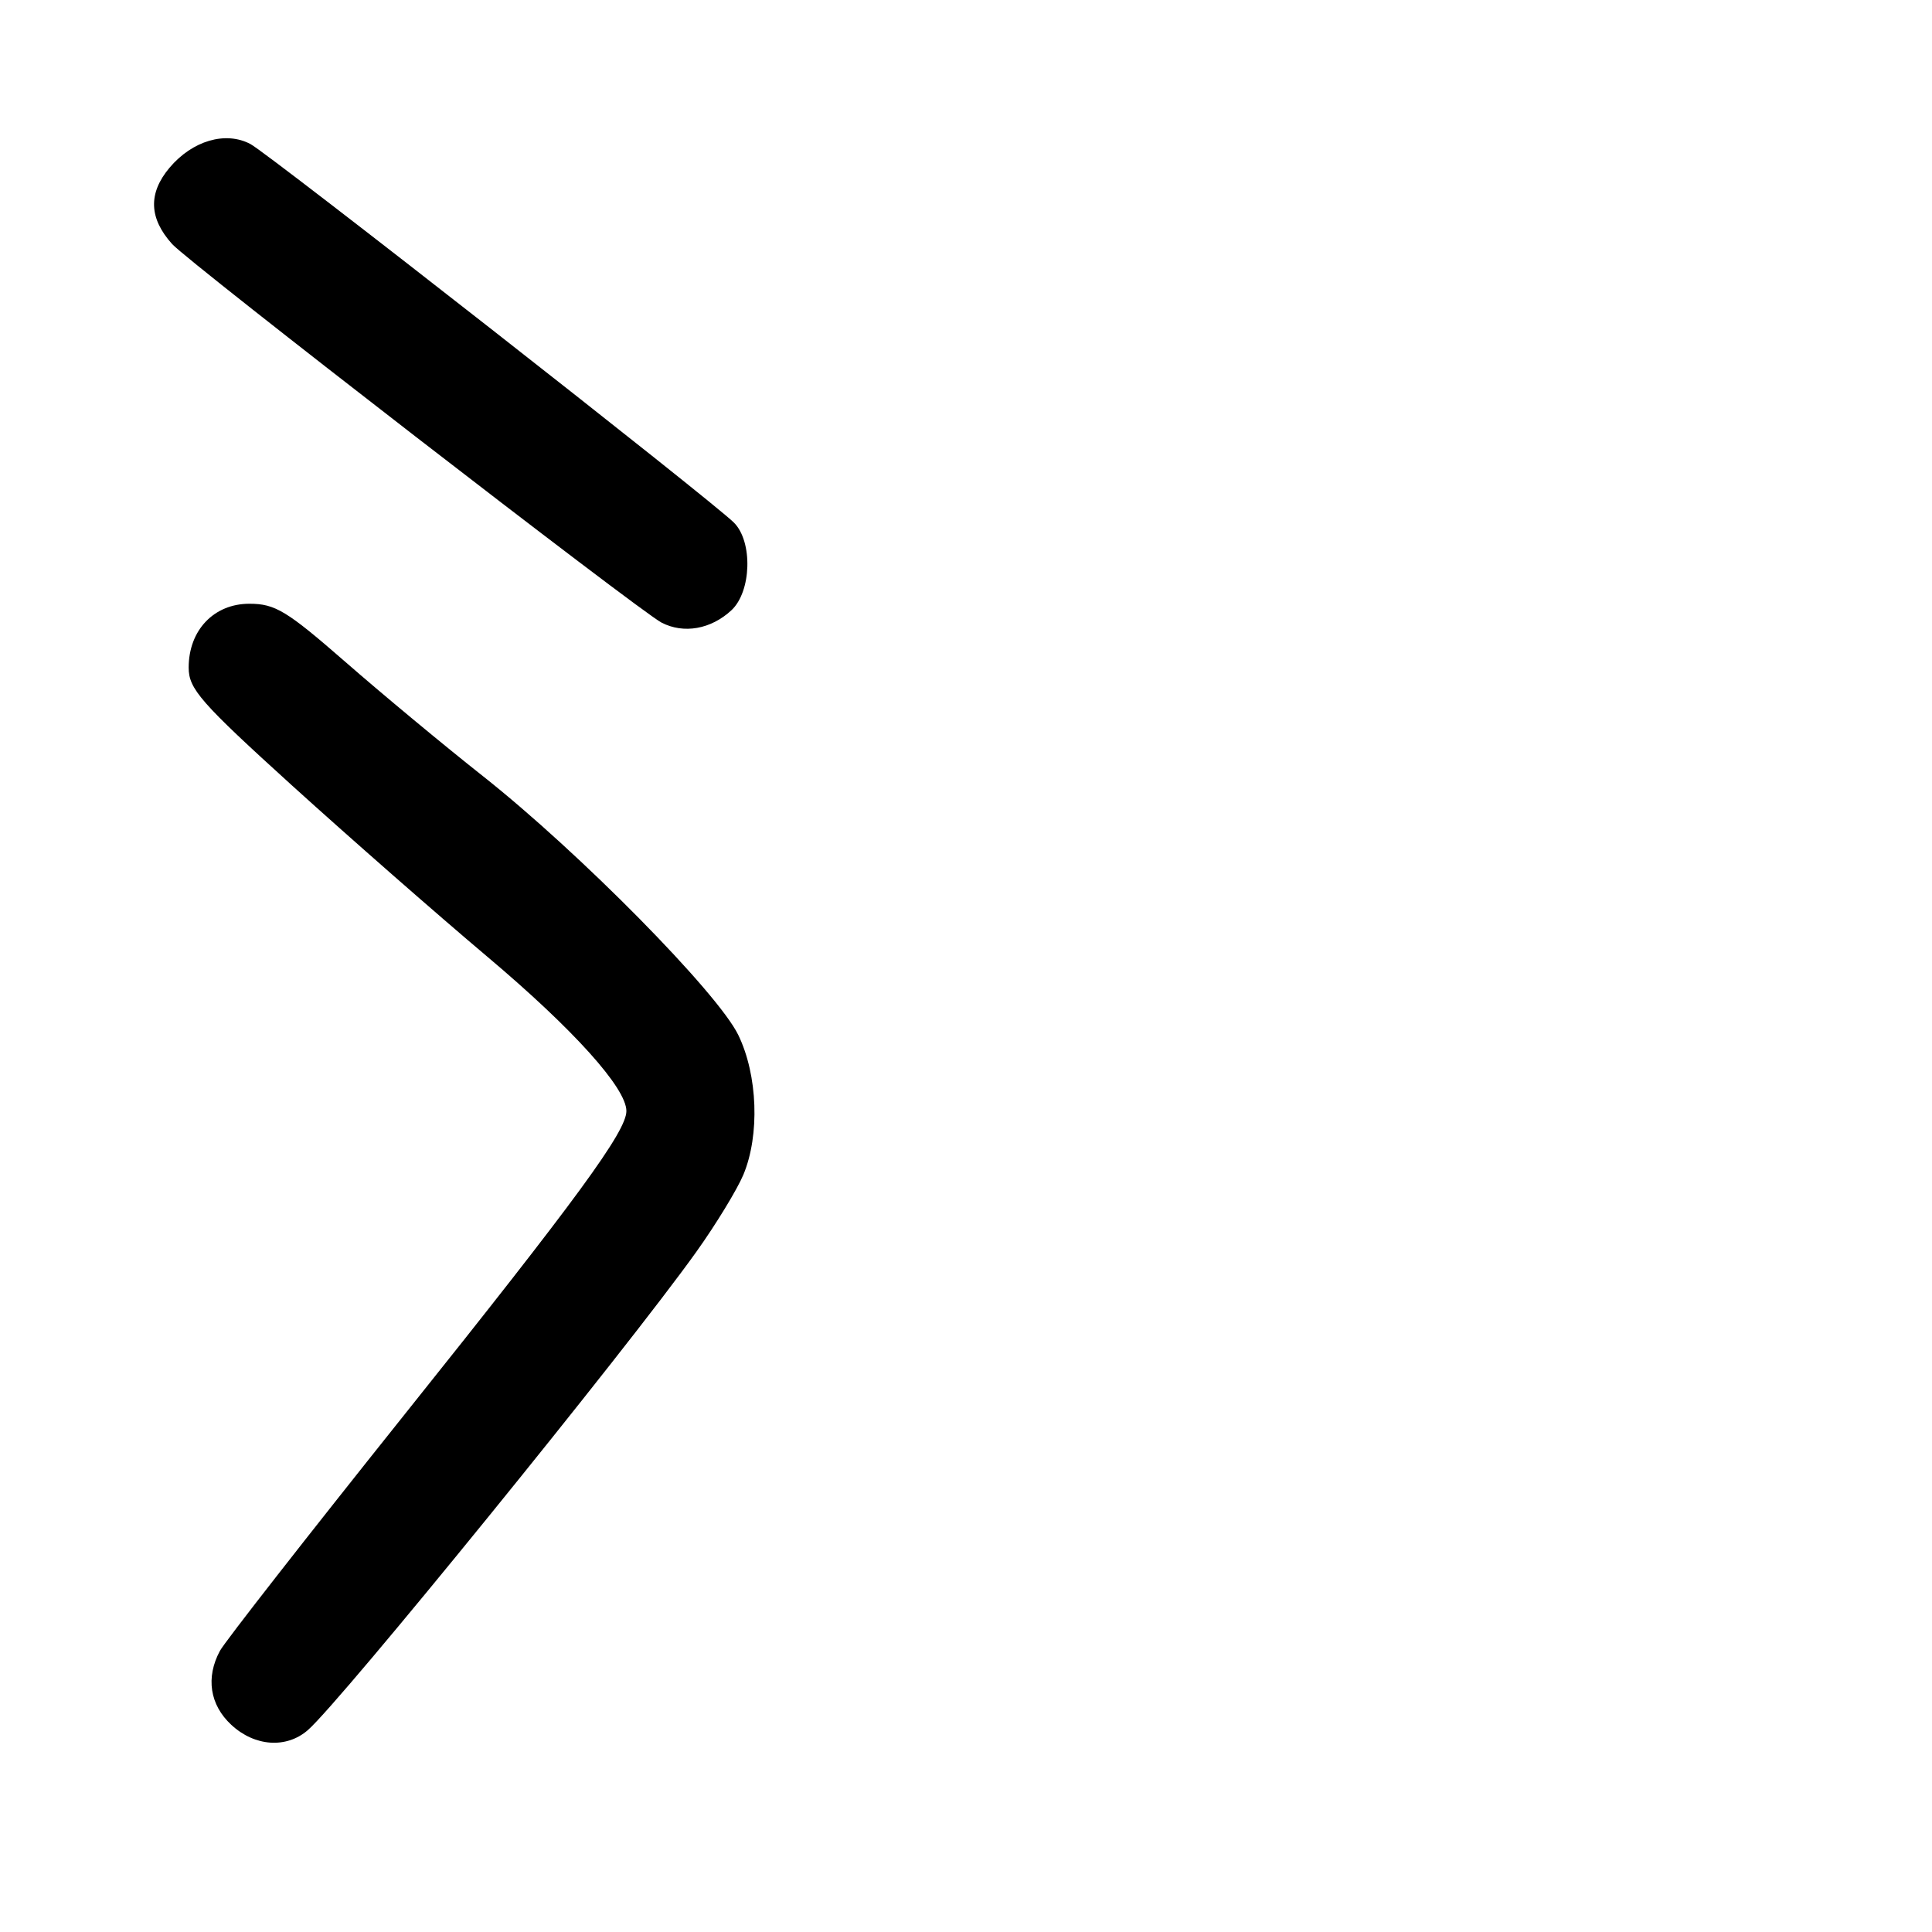 <?xml version="1.0" encoding="UTF-8" standalone="no"?>
<!DOCTYPE svg PUBLIC "-//W3C//DTD SVG 1.1//EN" "http://www.w3.org/Graphics/SVG/1.1/DTD/svg11.dtd" >
<svg xmlns="http://www.w3.org/2000/svg" xmlns:xlink="http://www.w3.org/1999/xlink" version="1.1" viewBox="0 0 256 256">
 <g >
 <path fill="currentColor"
d=" M 40.79 229.25 C 45.15 225.46 82.98 178.89 92.27 165.87 C 94.87 162.23 97.67 157.63 98.50 155.66 C 100.69 150.41 100.41 142.47 97.83 137.15 C 95.12 131.55 76.76 112.94 64.00 102.85 C 58.77 98.72 50.55 91.89 45.72 87.67 C 37.99 80.93 36.46 80.00 33.04 80.00 C 28.34 80.00 25.00 83.51 25.00 88.46 C 25.00 91.29 26.56 93.07 38.75 104.13 C 46.31 110.98 57.92 121.16 64.54 126.74 C 75.99 136.39 83.00 144.17 83.00 147.22 C 83.00 149.91 76.52 158.77 53.50 187.56 C 40.73 203.55 29.76 217.58 29.14 218.75 C 27.24 222.28 27.80 225.91 30.65 228.55 C 33.75 231.43 37.95 231.72 40.79 229.25 Z  M 96.92 80.86 C 99.58 78.38 99.77 71.77 97.25 69.25 C 94.35 66.35 35.68 20.41 33.19 19.09 C 29.90 17.34 25.49 18.63 22.46 22.23 C 19.62 25.61 19.73 28.92 22.81 32.34 C 25.06 34.83 84.70 80.96 87.66 82.50 C 90.60 84.02 94.21 83.38 96.92 80.86 Z "/>
</g>
</svg>